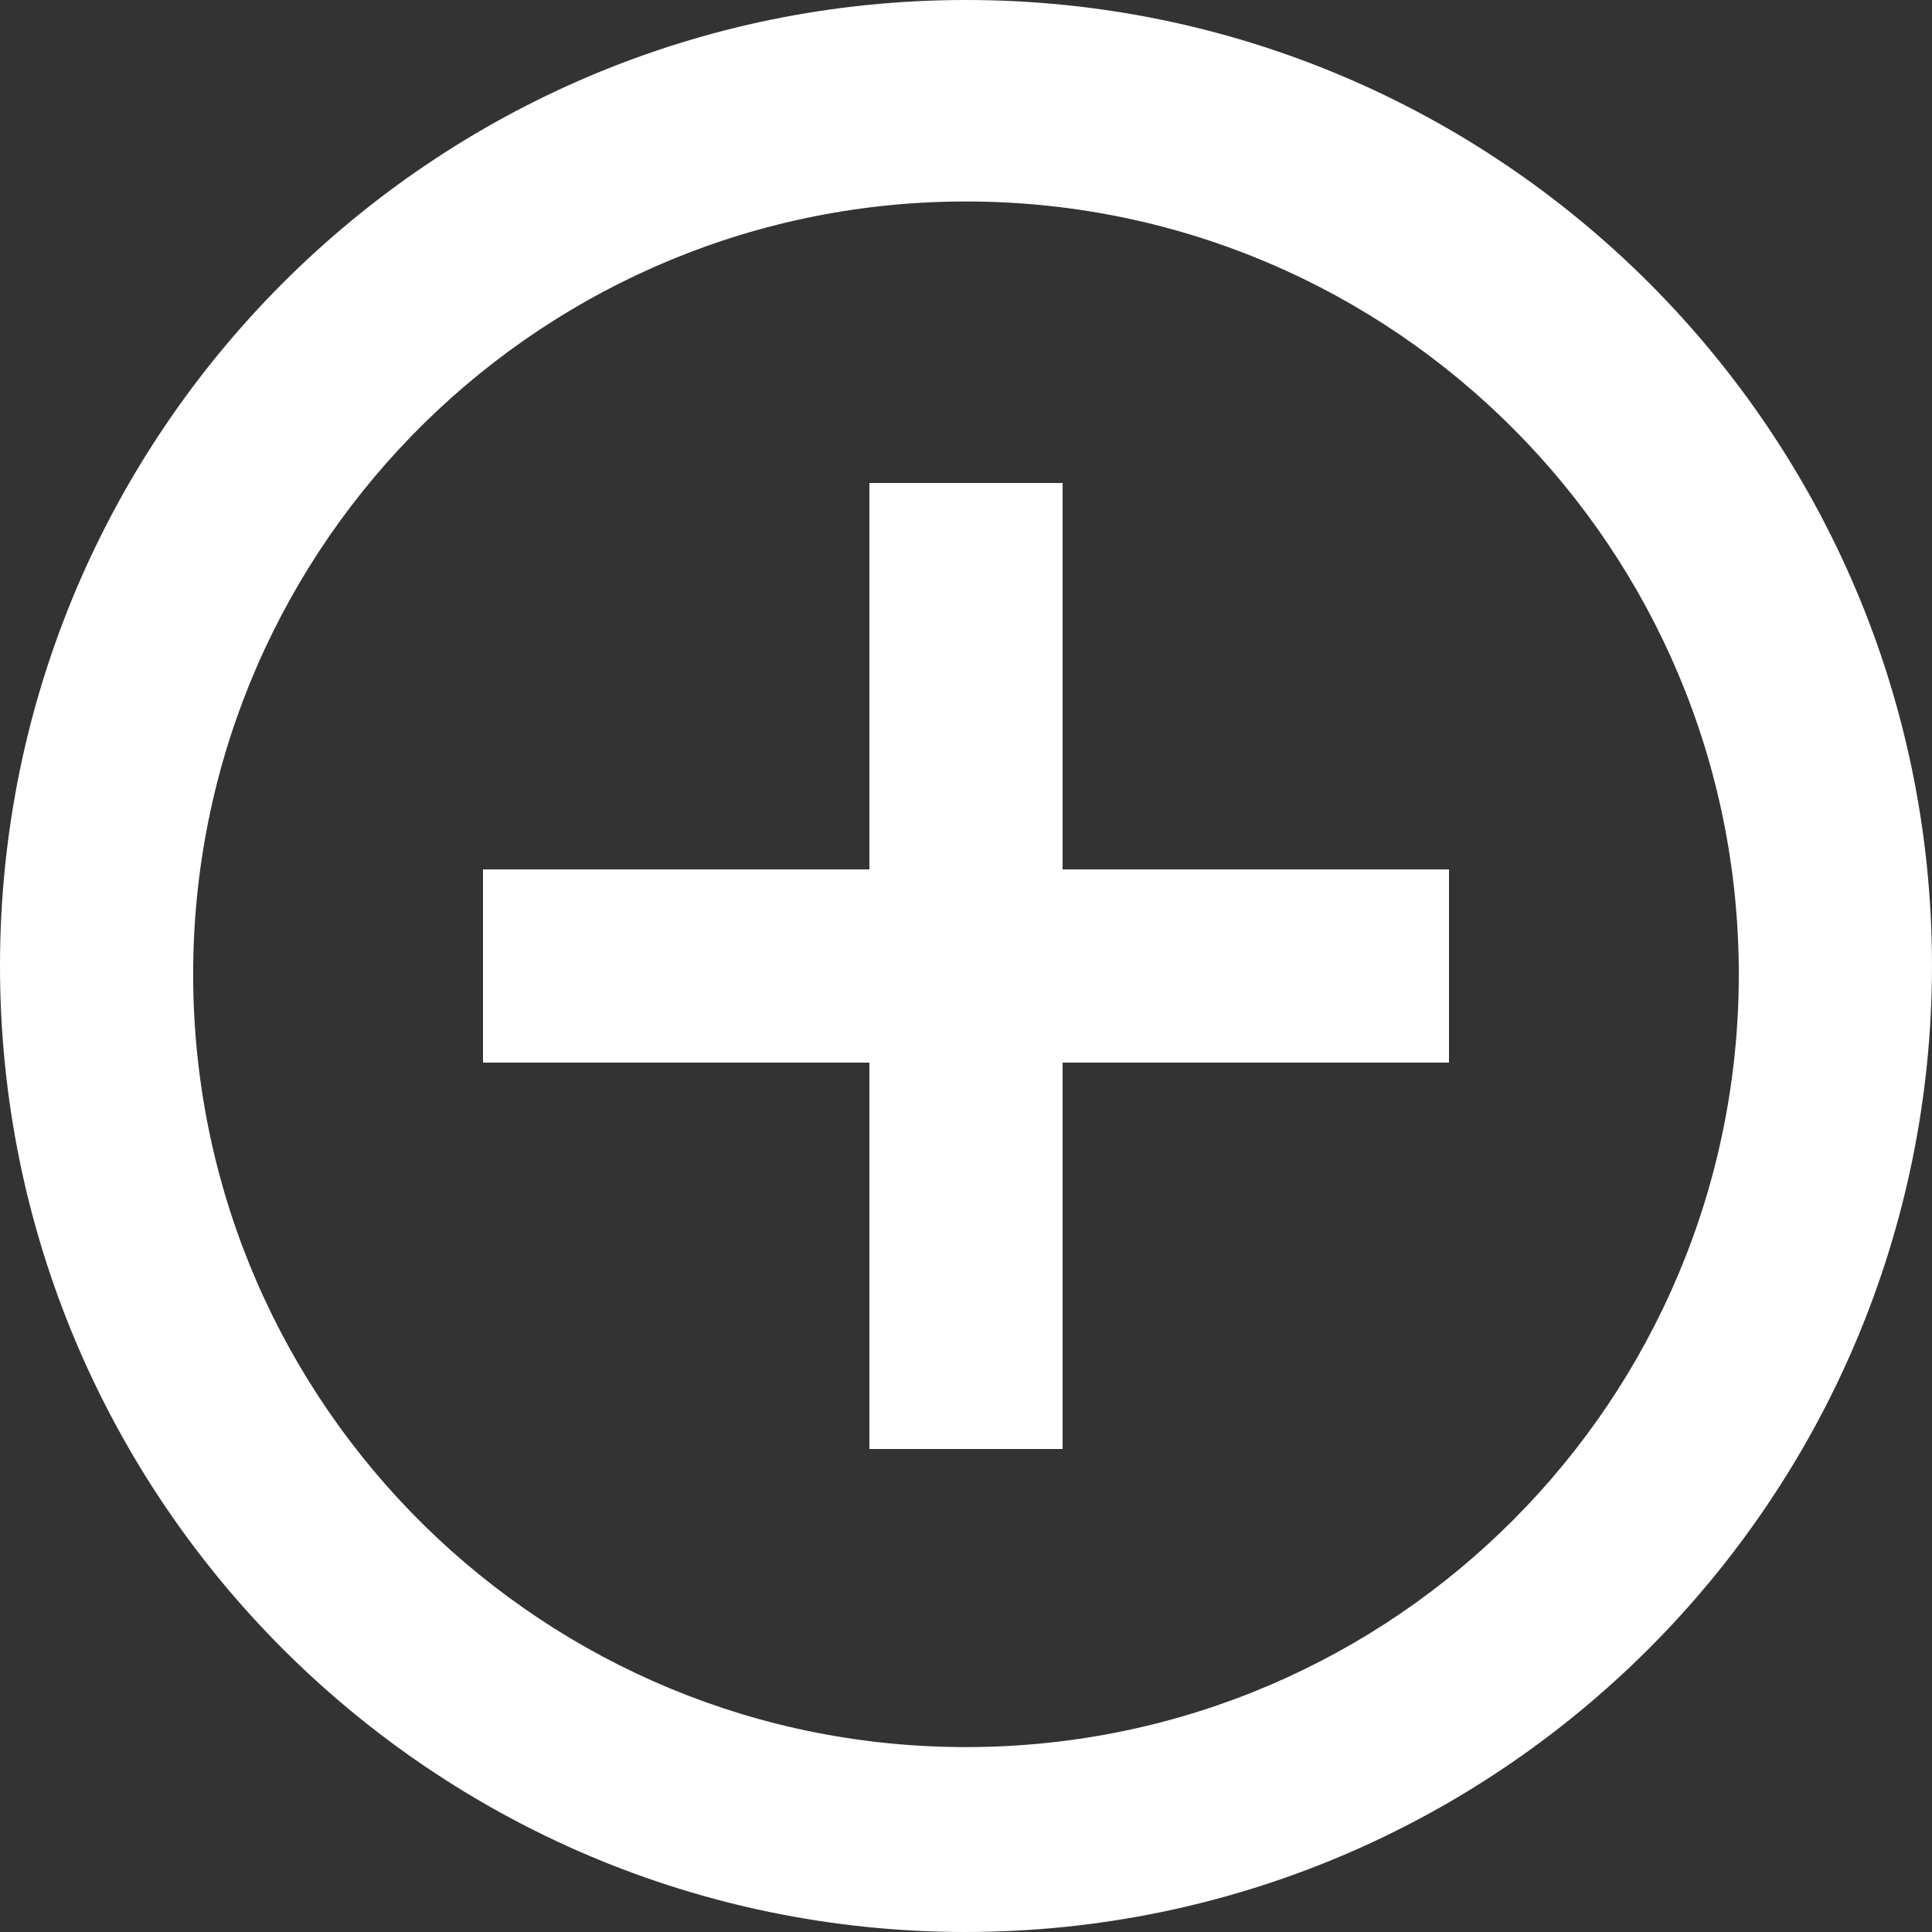 <svg width="14" height="14" viewBox="0 0 14 14" fill="none" xmlns="http://www.w3.org/2000/svg">
<rect x="0" y="0" width="14" height="14" fill="#333333" stroke="none"/>
<path d="M7 14C3.134 14 0 10.866 0 7C0 3.134 3.134 0 7 0C10.866 0 14 3.134 14 7C13.996 10.864 10.864 13.996 7 14ZM1.4 7.12C1.433 10.201 3.949 12.677 7.03 12.66C10.111 12.644 12.6 10.141 12.6 7.06C12.6 3.979 10.111 1.477 7.03 1.46C3.949 1.444 1.433 3.919 1.4 7V7.12ZM7.7 10.5H6.3V7.7H3.5V6.3H6.3V3.5H7.7V6.3H10.5V7.7H7.7V10.5Z" fill="white"/>
</svg>
